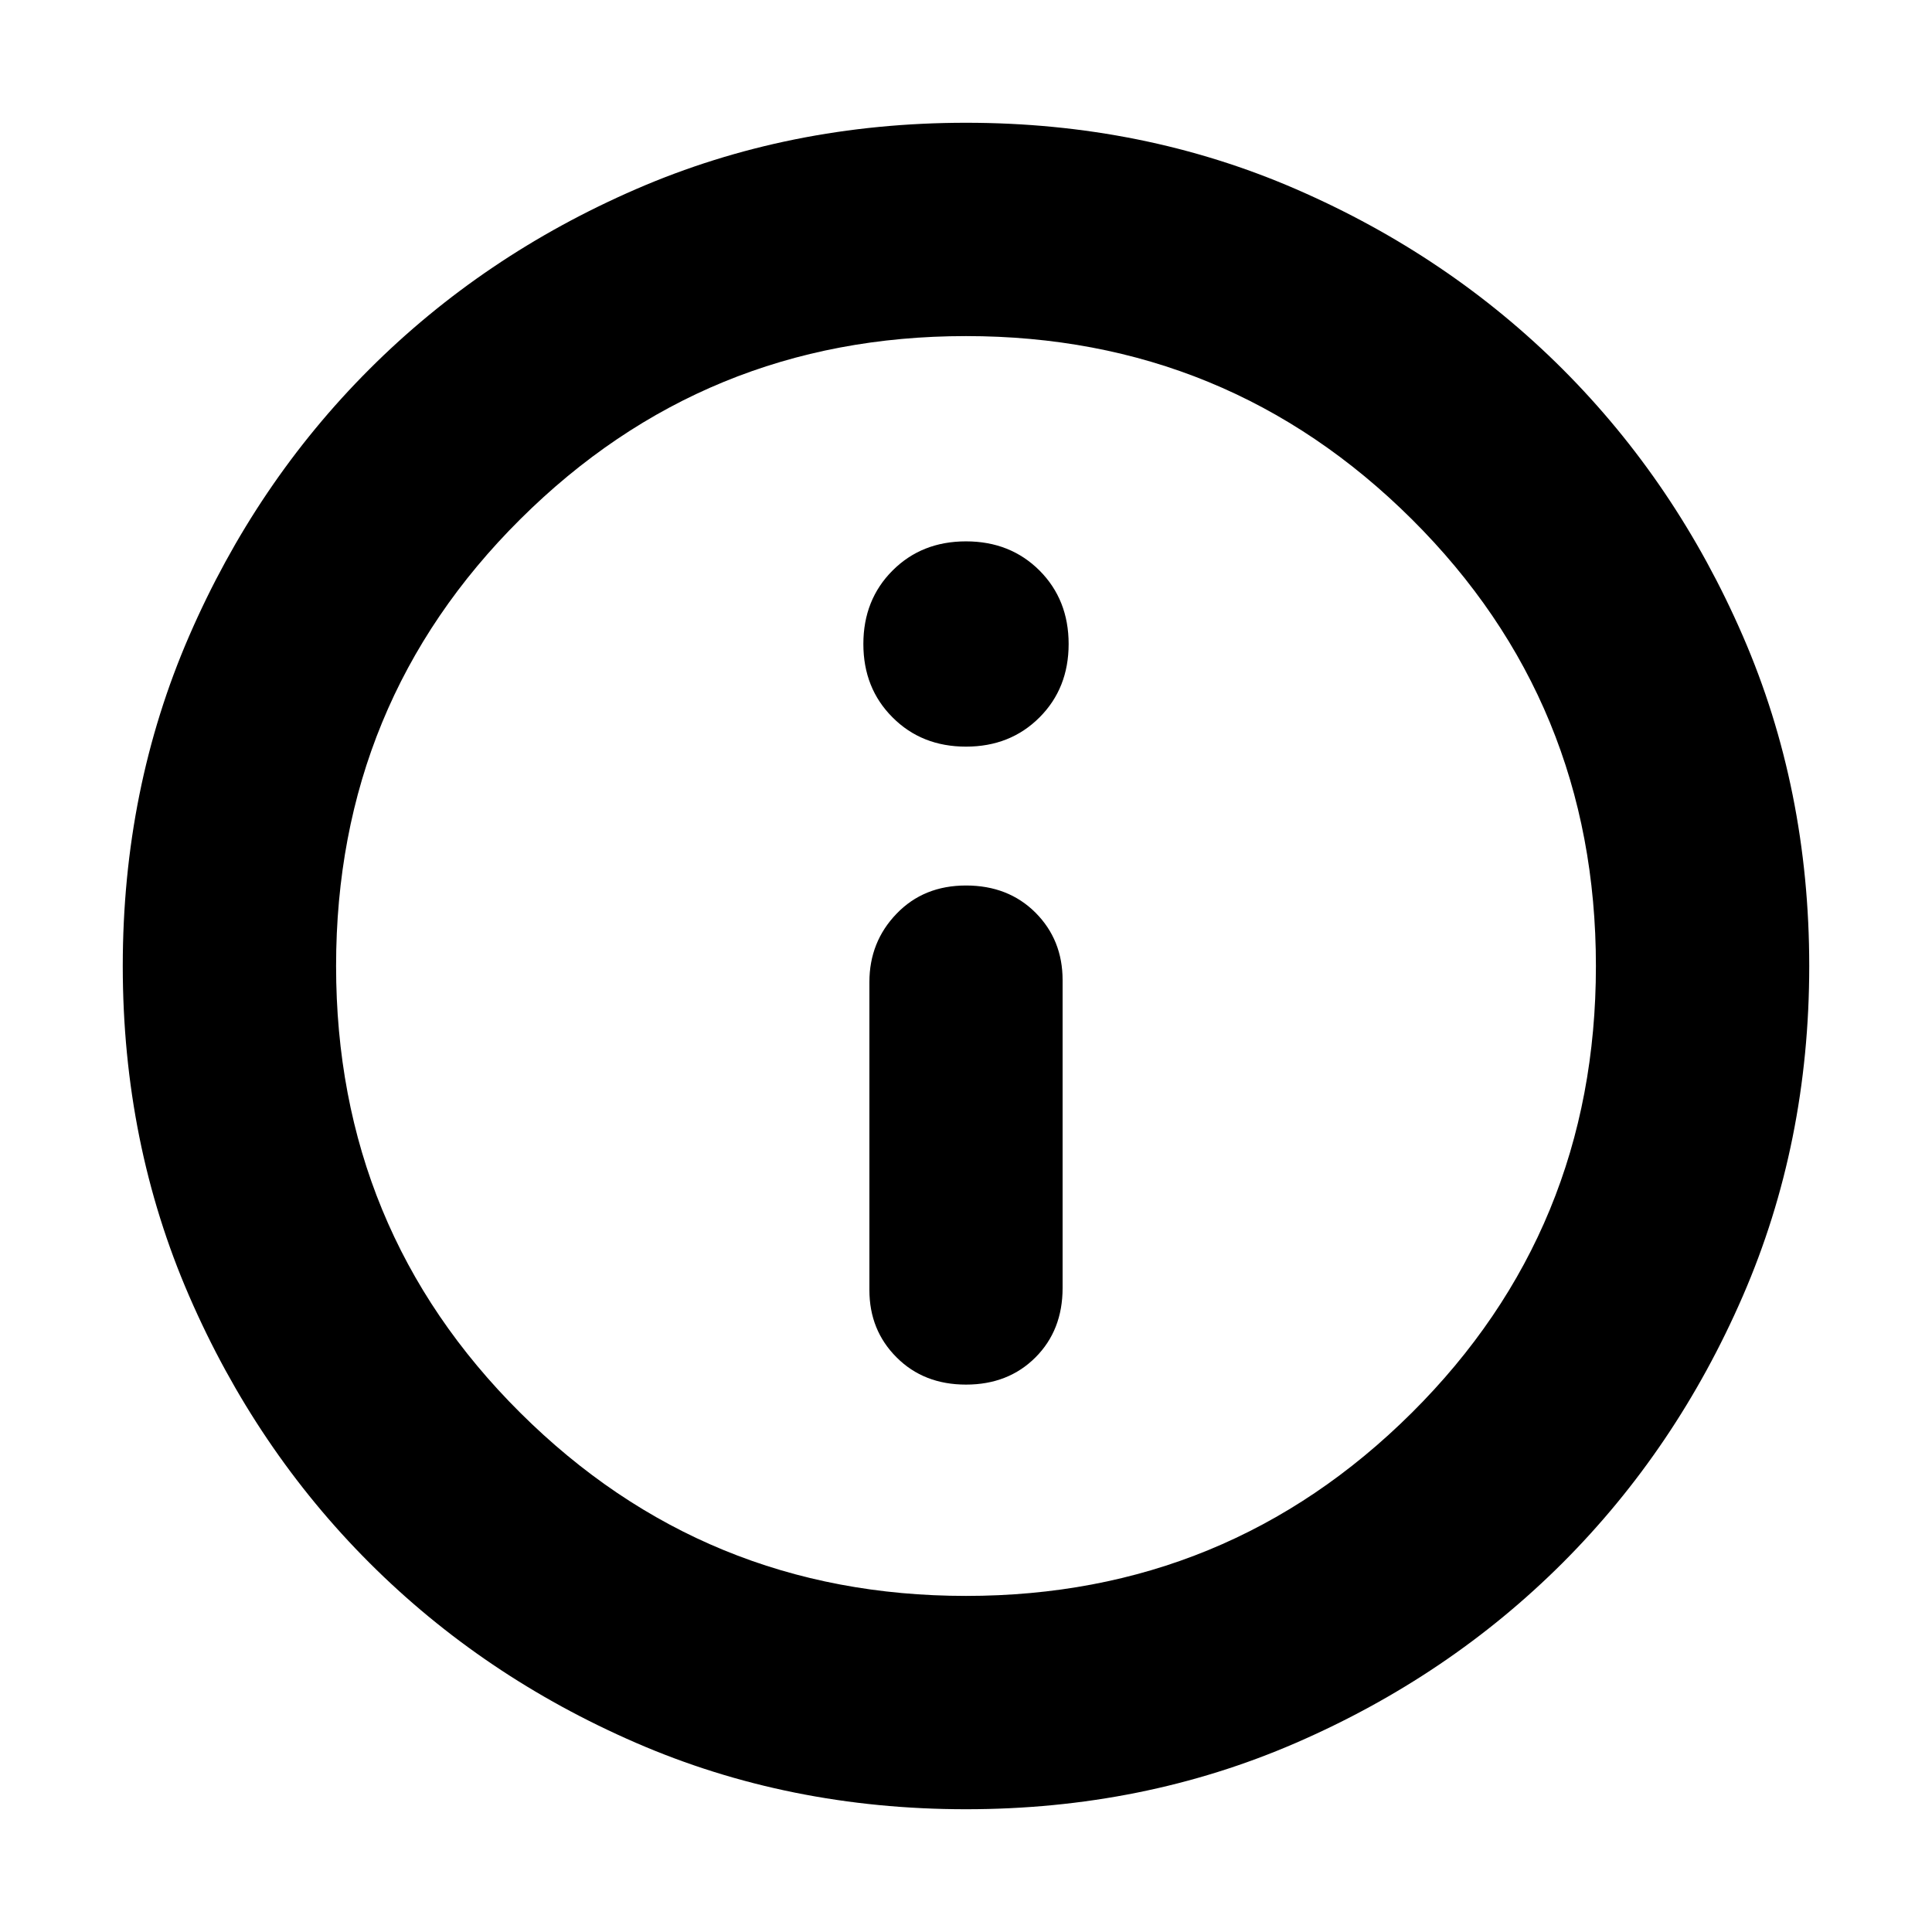 <svg xmlns="http://www.w3.org/2000/svg" height="24" width="24"><path d="M12 17.2Q12.525 17.2 12.863 16.862Q13.2 16.525 13.2 16V12.175Q13.2 11.675 12.863 11.337Q12.525 11 12 11Q11.475 11 11.138 11.35Q10.8 11.7 10.8 12.2V16.025Q10.8 16.525 11.138 16.862Q11.475 17.2 12 17.2ZM12 9.275Q12.55 9.275 12.913 8.912Q13.275 8.55 13.275 8Q13.275 7.45 12.913 7.087Q12.55 6.725 12 6.725Q11.45 6.725 11.088 7.087Q10.725 7.45 10.725 8Q10.725 8.55 11.088 8.912Q11.45 9.275 12 9.275ZM12 22.475Q9.8 22.475 7.9 21.65Q6 20.825 4.588 19.413Q3.175 18 2.35 16.1Q1.525 14.2 1.525 12Q1.525 9.8 2.35 7.9Q3.175 6 4.588 4.587Q6 3.175 7.9 2.35Q9.8 1.525 12 1.525Q14.2 1.525 16.1 2.35Q18 3.175 19.413 4.587Q20.825 6 21.65 7.9Q22.475 9.8 22.475 12Q22.475 14.2 21.65 16.1Q20.825 18 19.413 19.413Q18 20.825 16.1 21.65Q14.2 22.475 12 22.475ZM12 12Q12 12 12 12Q12 12 12 12Q12 12 12 12Q12 12 12 12Q12 12 12 12Q12 12 12 12Q12 12 12 12Q12 12 12 12ZM12 19.825Q15.25 19.825 17.538 17.55Q19.825 15.275 19.825 12Q19.825 8.725 17.538 6.45Q15.25 4.175 12 4.175Q8.75 4.175 6.463 6.45Q4.175 8.725 4.175 12Q4.175 15.275 6.463 17.55Q8.75 19.825 12 19.825Z"/></svg>